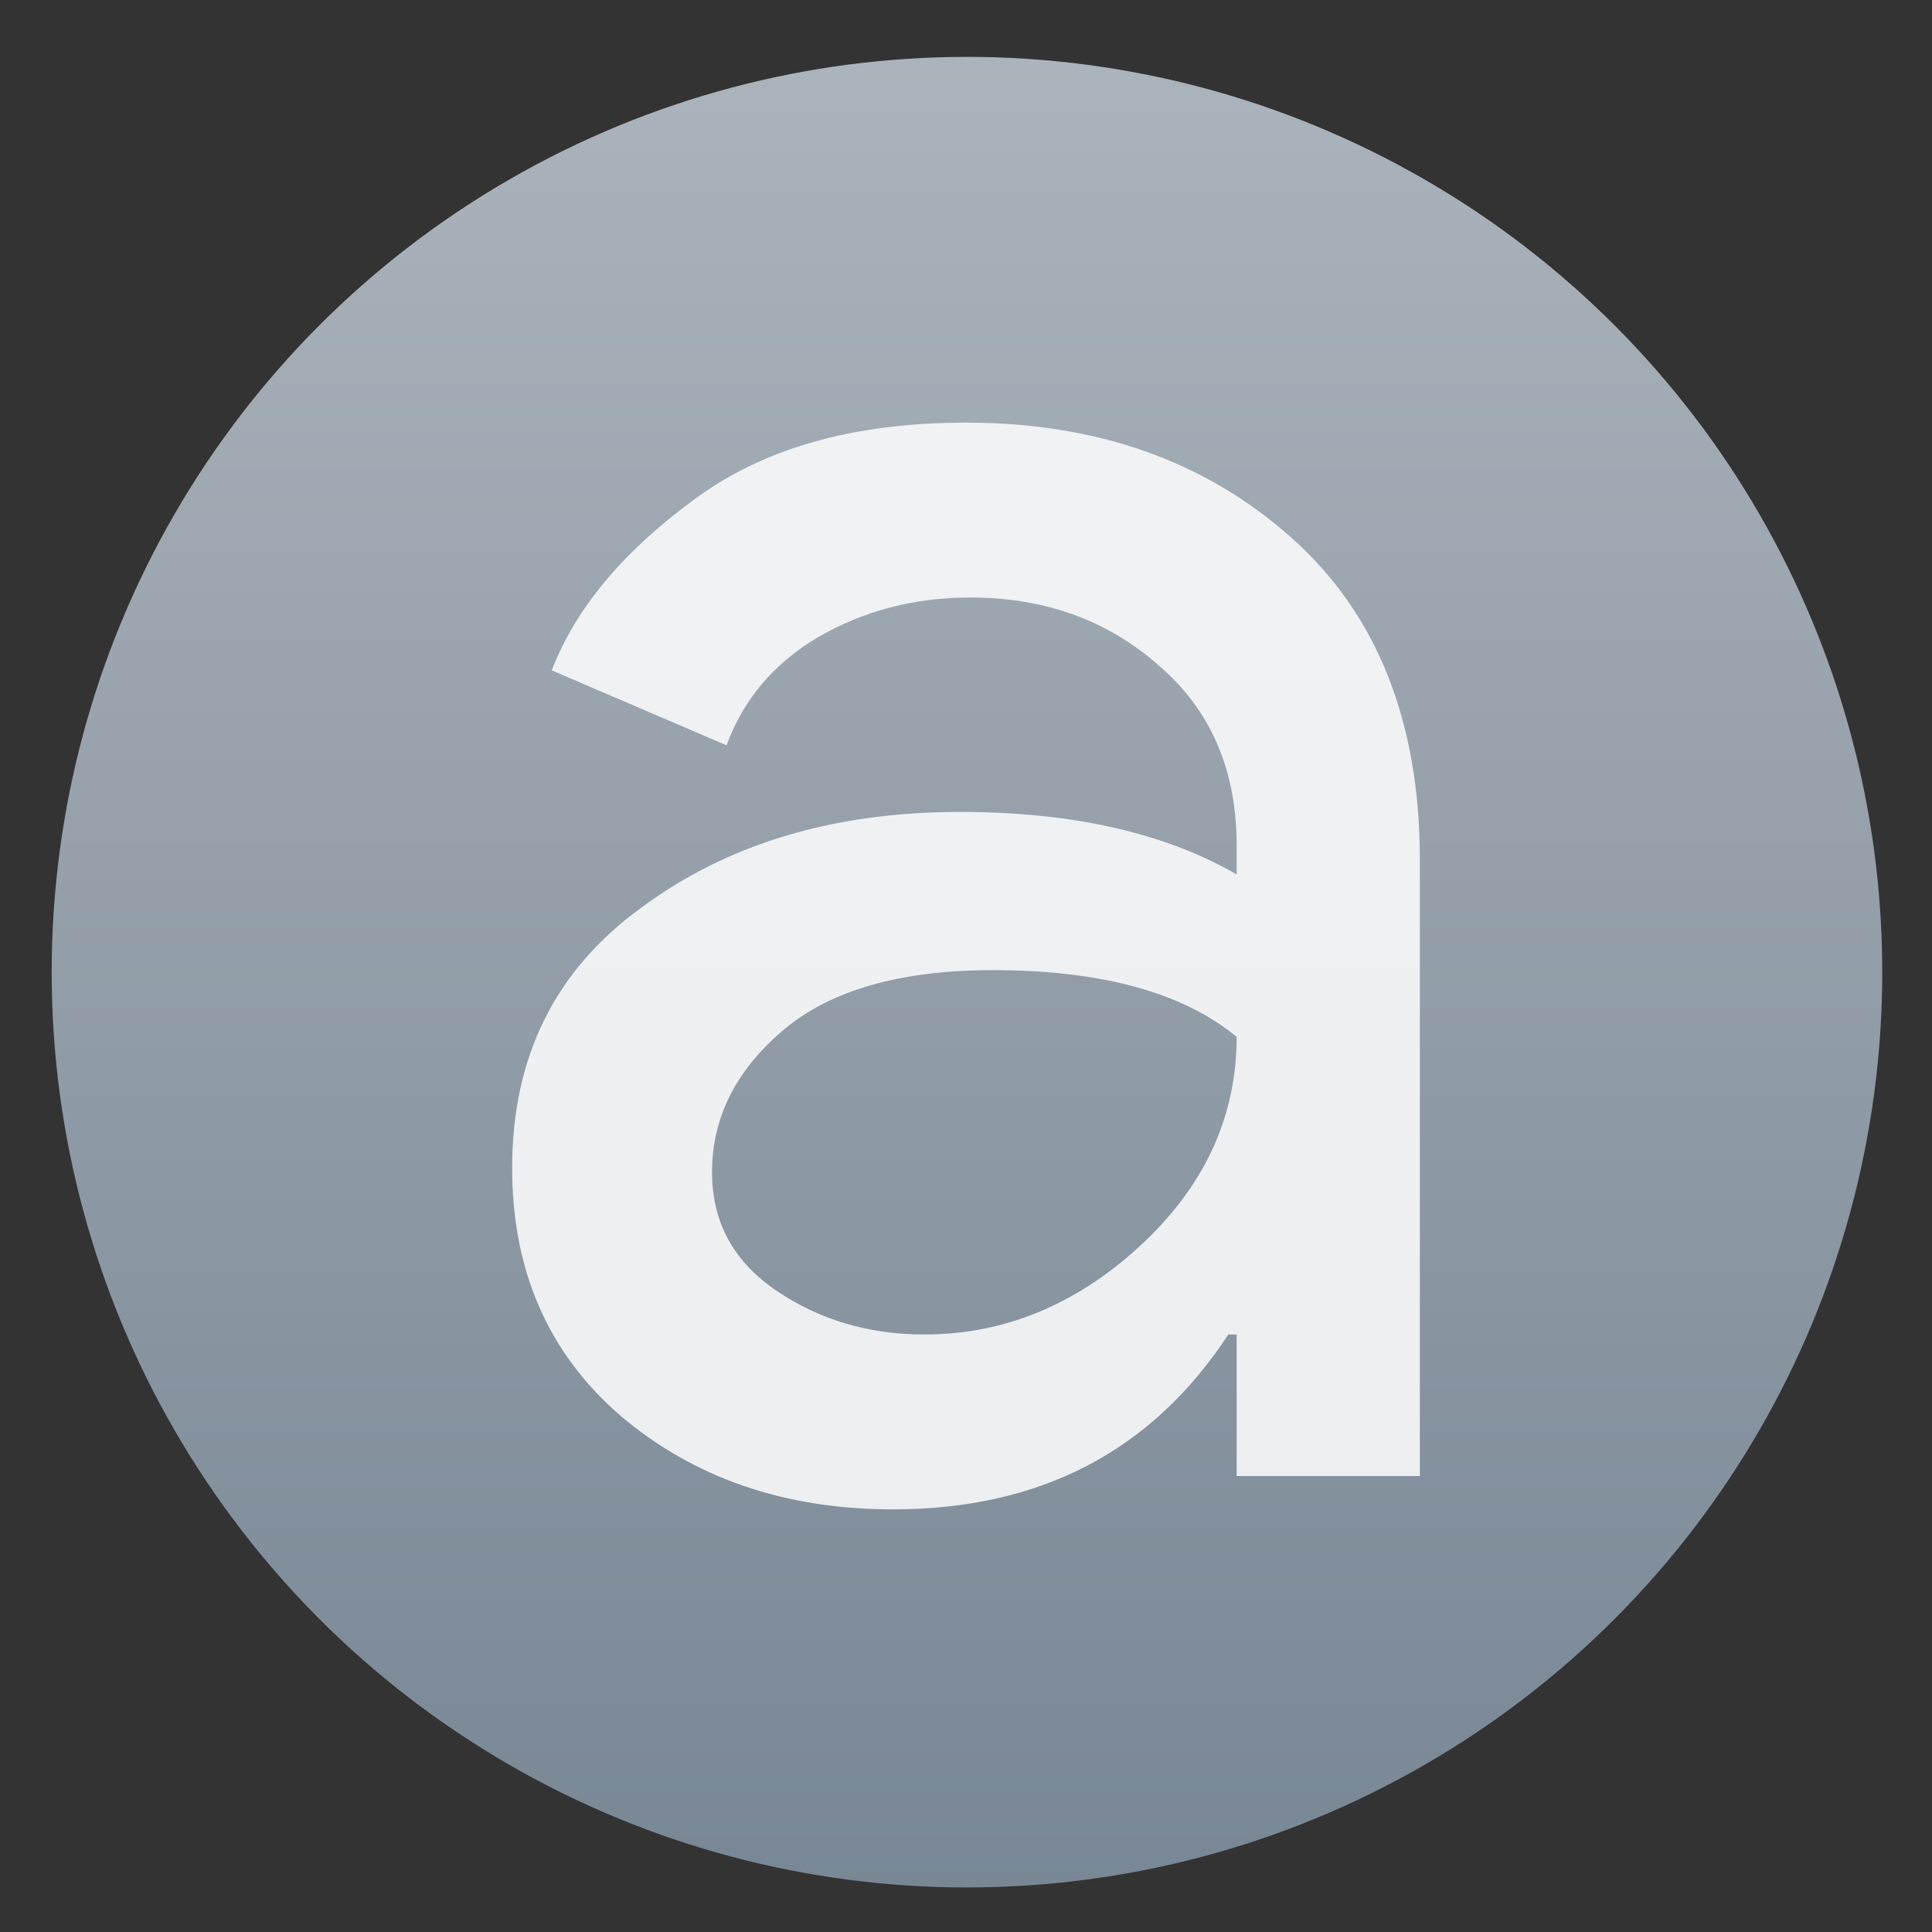 <svg clip-rule="evenodd" fill-rule="evenodd" stroke-linejoin="round" stroke-miterlimit="2" viewBox="0 0 48 48" xmlns="http://www.w3.org/2000/svg">
 <rect x="0" y="0" width="48" height="48" fill="#333333" stroke="none"/>
 <linearGradient id="a" x2="1" gradientTransform="matrix(0 -49.462 49.462 0 23.999 48.726)" gradientUnits="userSpaceOnUse">
  <stop stop-color="#768593" offset="0"/>
  <stop stop-color="#aeb6be" offset="1"/>
 </linearGradient>
 <circle cx="24.024" cy="24.153" r="22.74" fill="url(#a)"/>
 <path d="m22.19 37.5c-2.69 0-4.949-.776-6.776-2.328-1.793-1.551-2.69-3.603-2.69-6.155 0-2.758 1.069-4.914 3.207-6.465 2.138-1.586 4.776-2.38 7.914-2.38 2.793 0 5.086.518 6.879 1.552v-.724c0-1.862-.638-3.345-1.914-4.448-1.276-1.138-2.844-1.707-4.707-1.707-1.379 0-2.637.327-3.775.983-1.104.655-1.862 1.551-2.276 2.689l-4.345-1.862c.586-1.517 1.741-2.914 3.465-4.189 1.725-1.311 4-1.966 6.828-1.966 3.241 0 5.931.948 8.069 2.845 2.138 1.896 3.207 4.569 3.207 8.017v15.31h-4.552v-3.517h-.207c-1.896 2.897-4.672 4.345-8.327 4.345zm.776-4.345c1.965 0 3.741-.724 5.327-2.172 1.621-1.483 2.431-3.224 2.431-5.224-1.345-1.104-3.362-1.656-6.052-1.656-2.31 0-4.051.5-5.224 1.5-1.172 1-1.758 2.173-1.758 3.518 0 1.241.534 2.224 1.603 2.948s2.293 1.086 3.673 1.086z" fill="#fff" fill-opacity=".85" fill-rule="nonzero"/>
</svg>

